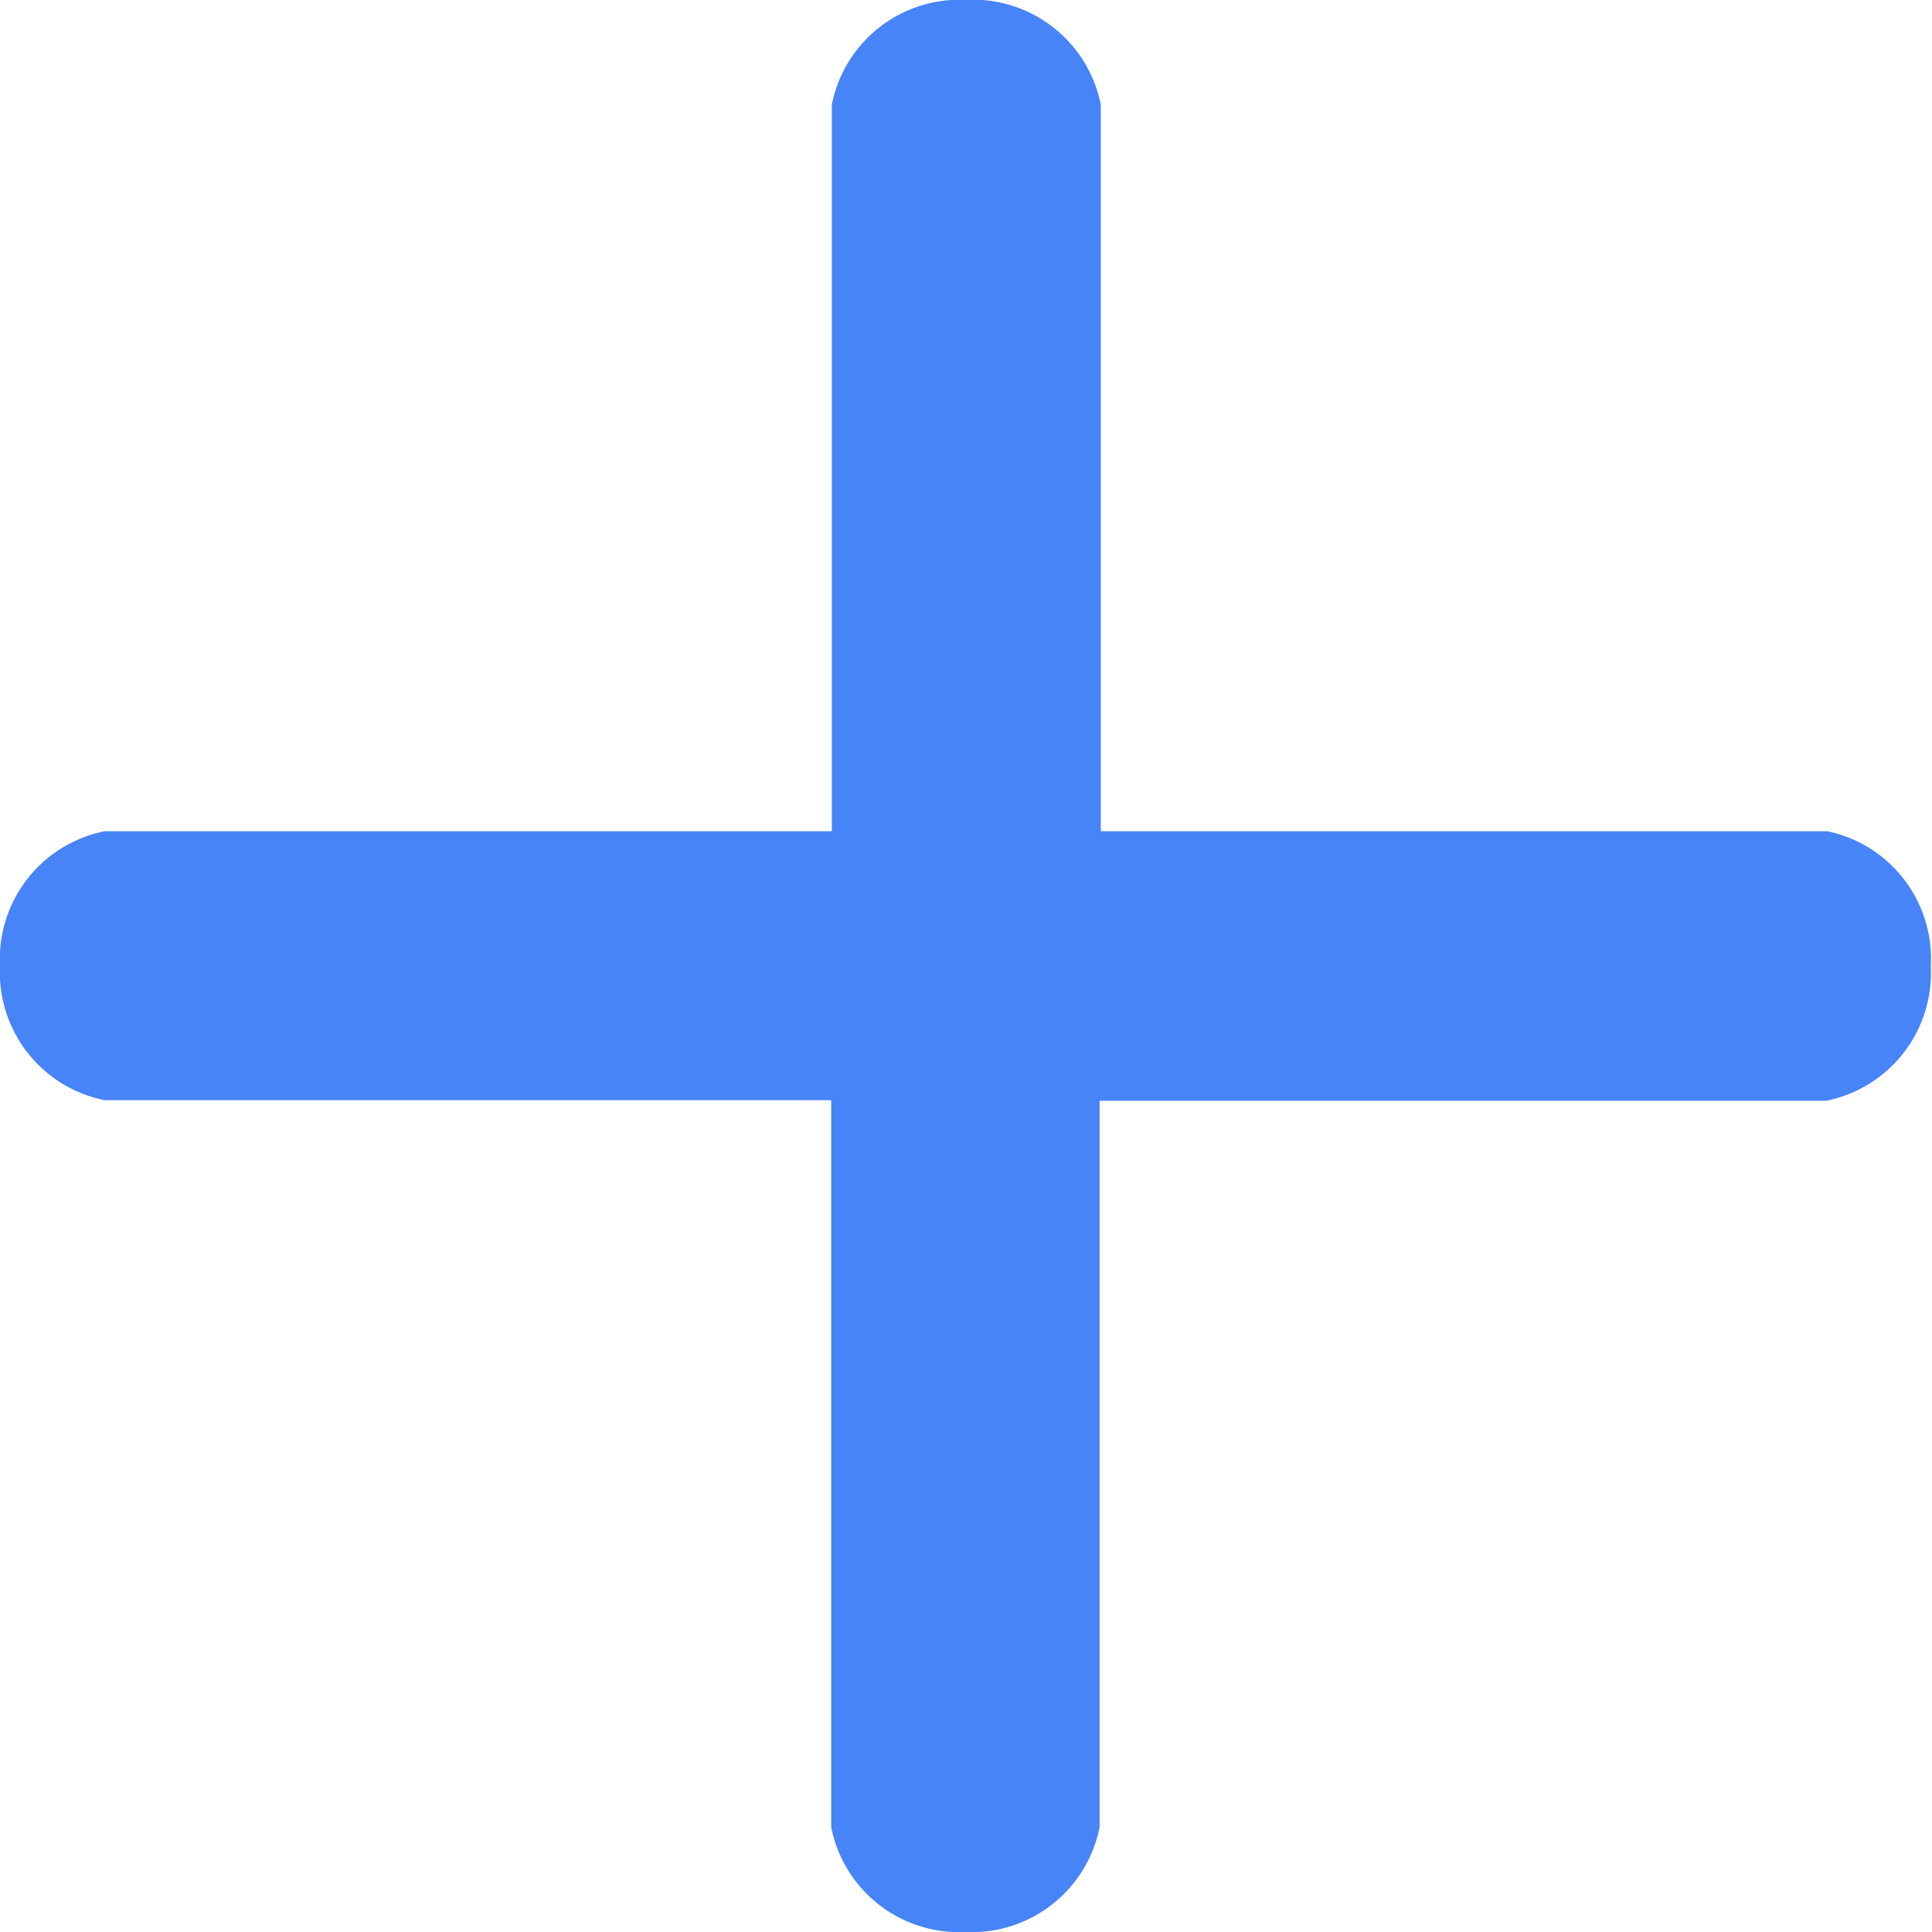 <svg xmlns="http://www.w3.org/2000/svg" width="15.838" height="15.838" viewBox="0 0 15.838 15.838">
    <g id="prefix__add" transform="translate(0 -.001)">
        <g id="prefix__Group_70" data-name="Group 70" transform="translate(0 .001)">
            <path id="prefix__Path_305" d="M14.979 6.815H9.024V.86A1.068 1.068 0 0 0 7.919 0a1.068 1.068 0 0 0-1.1.859v5.956H.859A1.068 1.068 0 0 0 0 7.92a1.068 1.068 0 0 0 .859 1.1h5.955v5.96a1.068 1.068 0 0 0 1.1.859 1.068 1.068 0 0 0 1.1-.859V9.025h5.955a1.068 1.068 0 0 0 .859-1.1 1.068 1.068 0 0 0-.849-1.11z" data-name="Path 305" transform="translate(0 -.001)" style="fill:#4784f7"/>
        </g>
    </g>
</svg>
